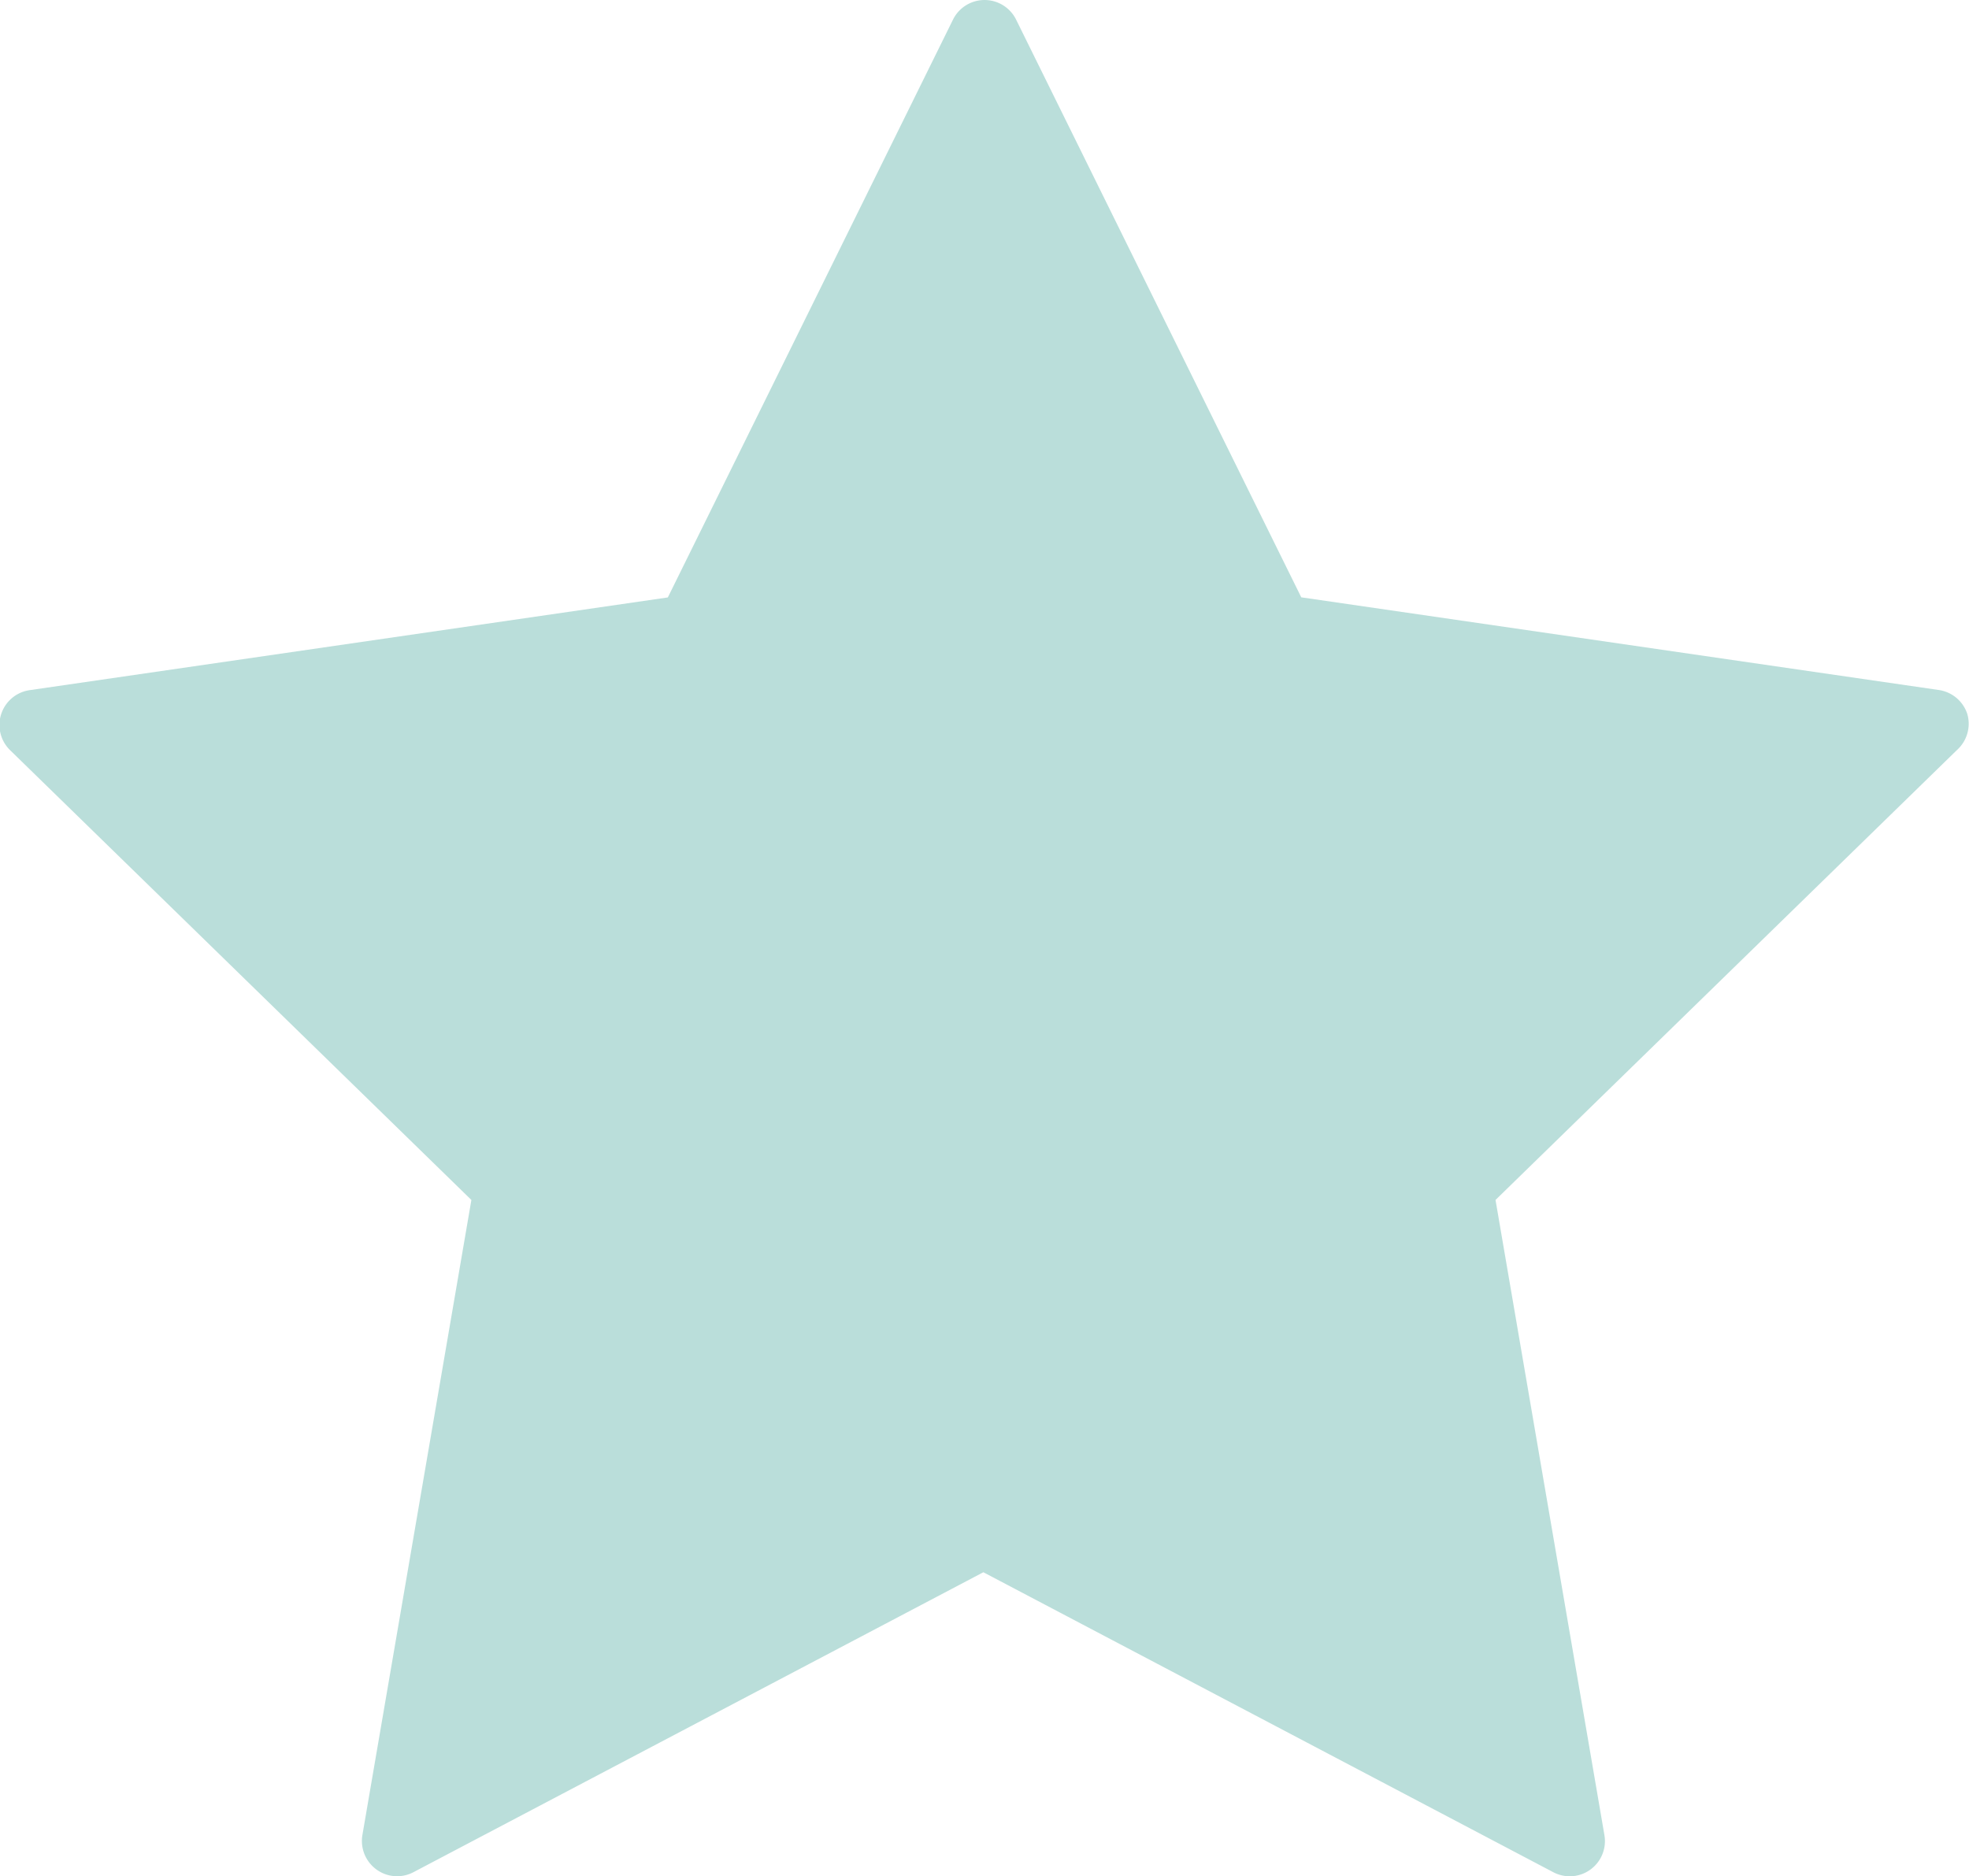 <svg xmlns="http://www.w3.org/2000/svg" width="19.695" height="18.767" viewBox="0 0 19.695 18.767">
  <path id="star" d="M19.678,8.46a.353.353,0,0,0-.285-.24l-6.377-.927L10.164,1.515a.352.352,0,0,0-.632,0L6.68,7.294.3,8.221a.352.352,0,0,0-.2.6l4.615,4.5-1.09,6.352a.353.353,0,0,0,.14.345.35.35,0,0,0,.371.027l5.7-3,5.7,3a.352.352,0,0,0,.512-.372l-1.089-6.352,4.615-4.5A.353.353,0,0,0,19.678,8.46Z" transform="translate(0 -1.318)" fill="#badeda"/>
</svg>
